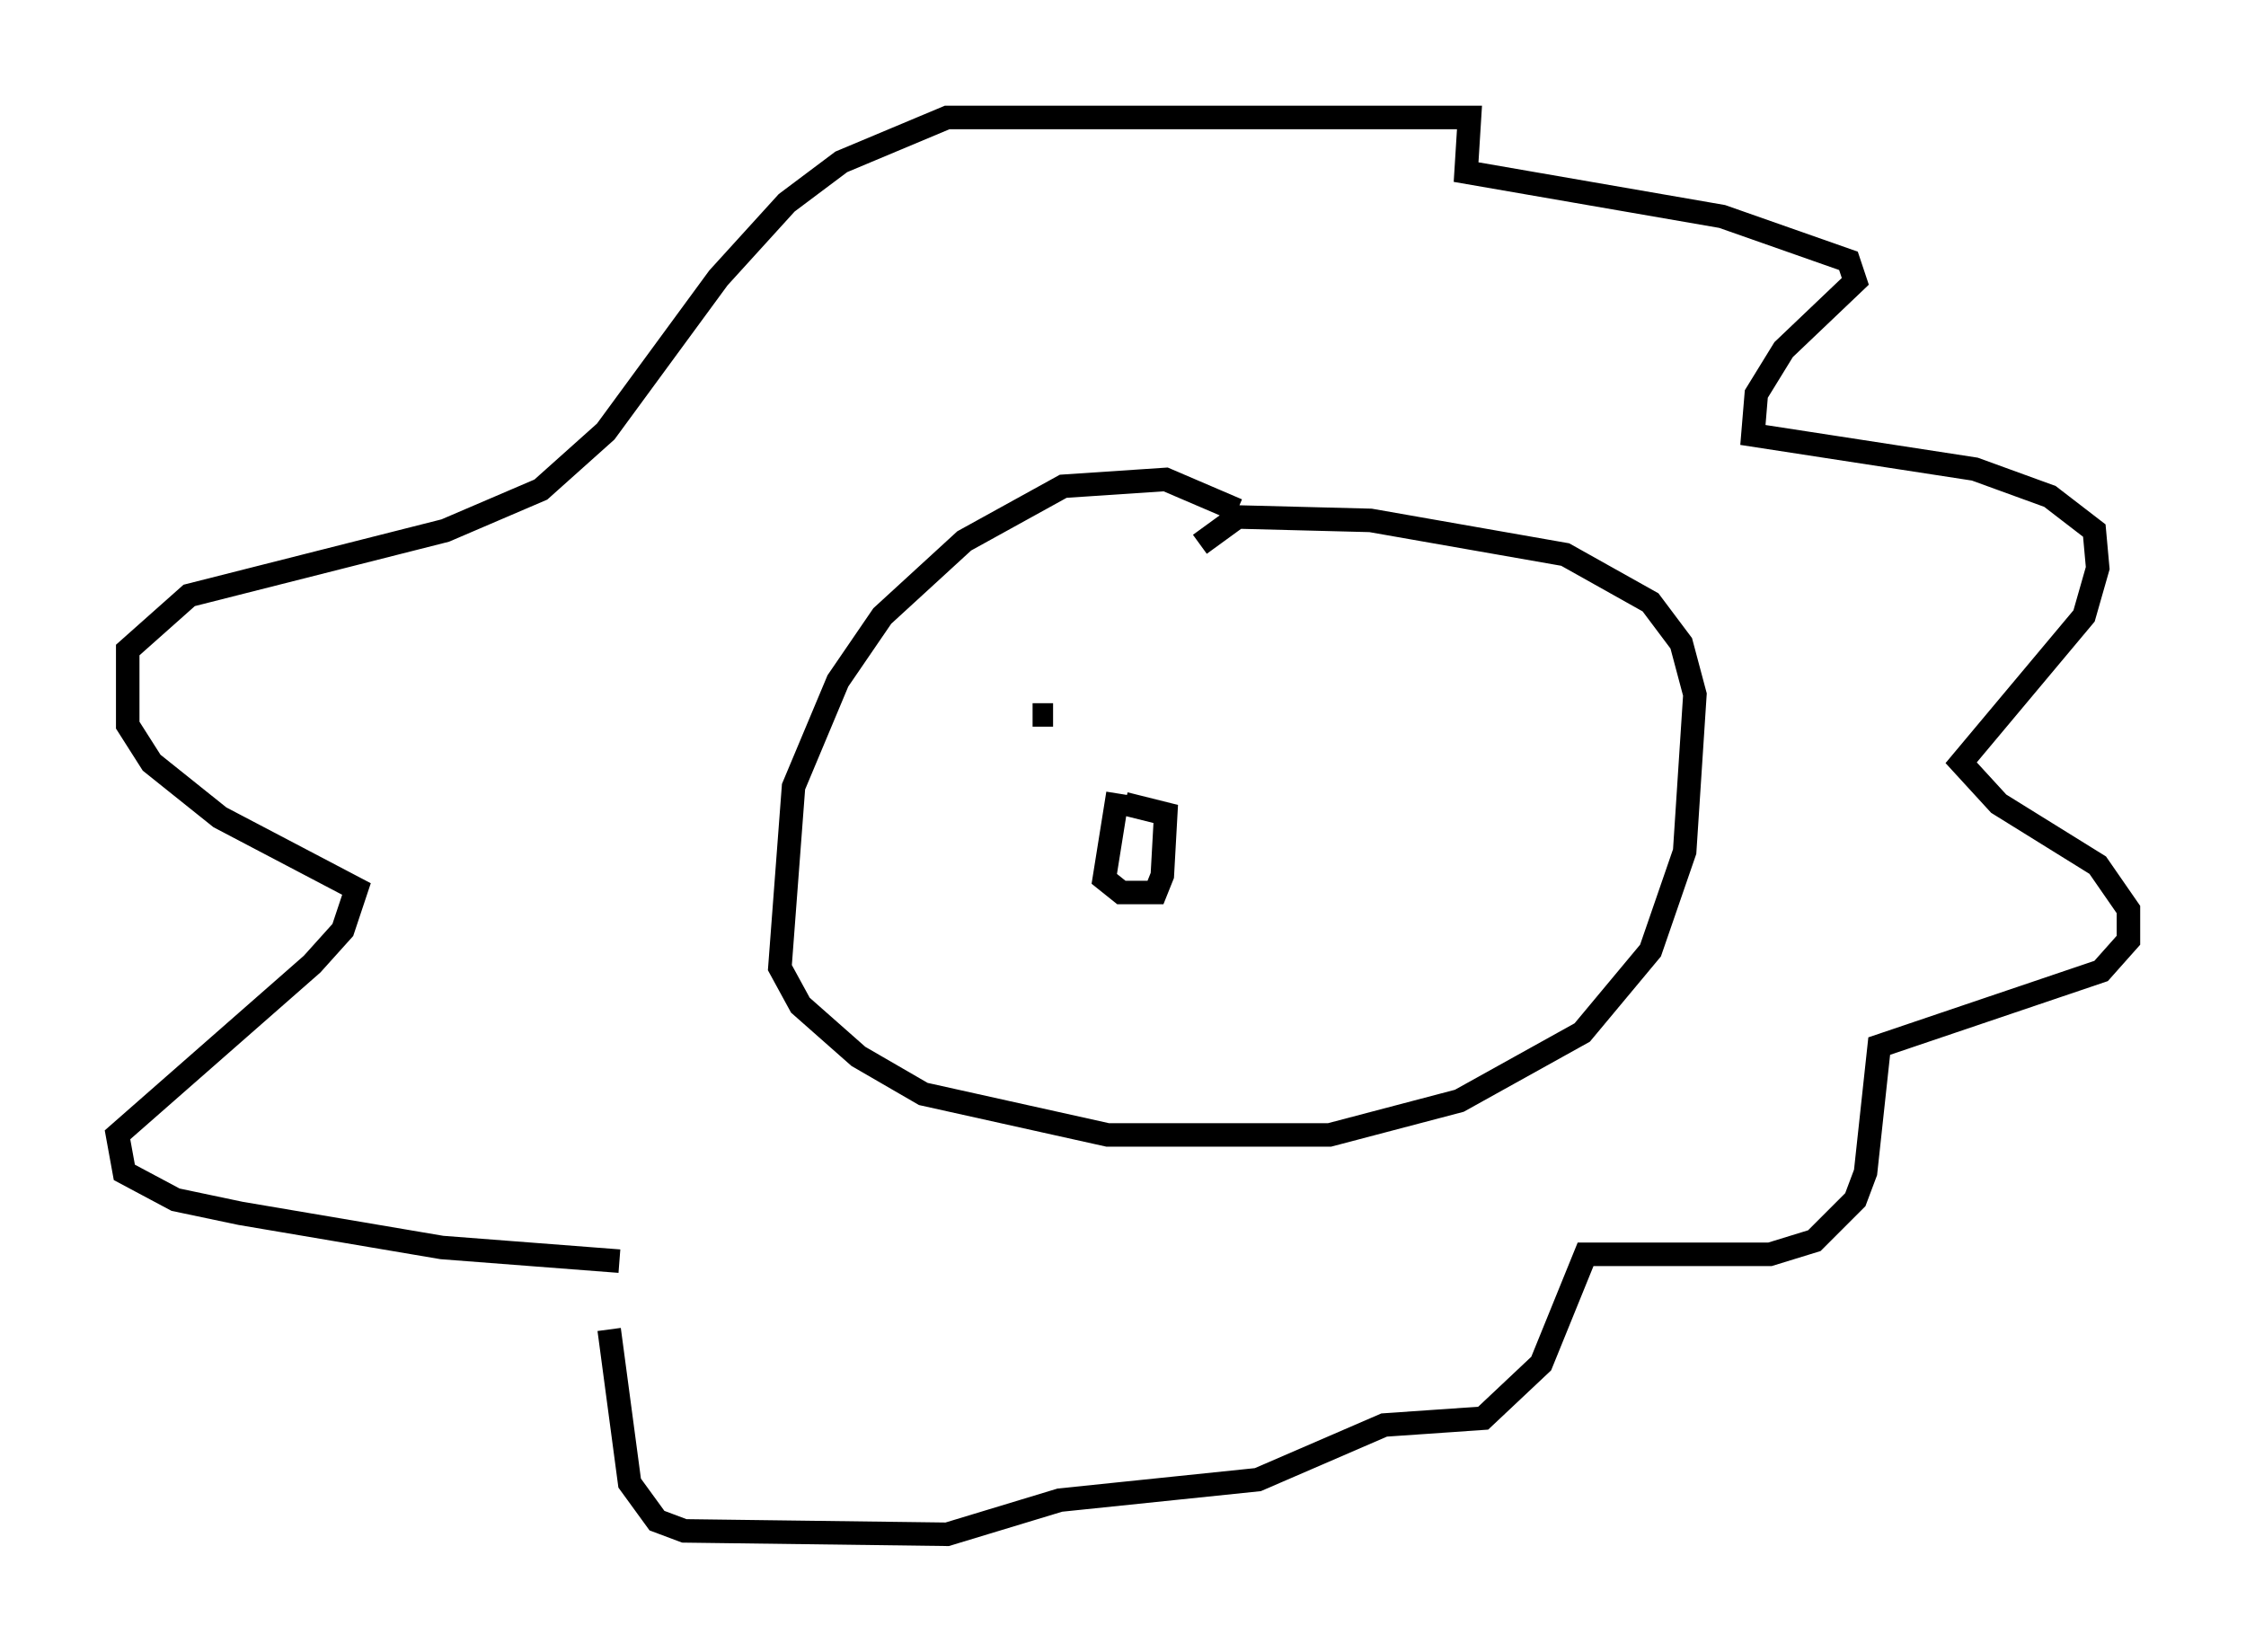 <?xml version="1.0" encoding="utf-8" ?>
<svg baseProfile="full" height="70.279" version="1.1" width="95.553" xmlns="http://www.w3.org/2000/svg" xmlns:ev="http://www.w3.org/2001/xml-events" xmlns:xlink="http://www.w3.org/1999/xlink"><defs /><rect fill="white" height="70.279" width="95.553" x="0" y="0" /><path d="M23.592, 57.726 m2.76, -4.067 l-7.553, -0.581 -8.57, -1.453 l-2.76, -0.581 -2.179, -1.162 l-0.291, -1.598 8.279, -7.263 l1.307, -1.453 0.581, -1.743 l-5.81, -3.05 -2.905, -2.324 l-1.017, -1.598 0.0, -3.196 l2.615, -2.324 10.894, -2.76 l4.067, -1.743 2.76, -2.469 l4.793, -6.536 2.905, -3.196 l2.324, -1.743 4.503, -1.888 l22.223, 0.0 -0.145, 2.324 l10.894, 1.888 5.374, 1.888 l0.291, 0.872 -3.05, 2.905 l-1.162, 1.888 -0.145, 1.743 l9.441, 1.453 3.196, 1.162 l1.888, 1.453 0.145, 1.598 l-0.581, 2.034 -5.229, 6.246 l1.598, 1.743 4.212, 2.615 l1.307, 1.888 0.0, 1.307 l-1.162, 1.307 -9.441, 3.196 l-0.581, 5.374 -0.436, 1.162 l-1.743, 1.743 -1.888, 0.581 l-7.844, 0.0 -1.888, 4.648 l-2.469, 2.324 -4.212, 0.291 l-5.374, 2.324 -8.425, 0.872 l-4.793, 1.453 -11.184, -0.145 l-1.162, -0.436 -1.162, -1.598 l-0.872, -6.536 m26.726, -34.86 l-3.05, -1.307 -4.358, 0.291 l-4.212, 2.324 -3.486, 3.196 l-1.888, 2.76 -1.888, 4.503 l-0.581, 7.698 0.872, 1.598 l2.469, 2.179 2.76, 1.598 l7.844, 1.743 9.441, 0.0 l5.52, -1.453 5.229, -2.905 l2.905, -3.486 1.453, -4.212 l0.436, -6.682 -0.581, -2.179 l-1.307, -1.743 -3.631, -2.034 l-8.279, -1.453 -5.665, -0.145 l-1.598, 1.162 m-3.486, 10.603 l-0.581, 3.631 0.726, 0.581 l1.453, 0.0 0.291, -0.726 l0.145, -2.615 -1.743, -0.436 m-3.922, -3.777 l0.872, 0.0 " fill="none" stroke="black" stroke-width="1" /></svg>